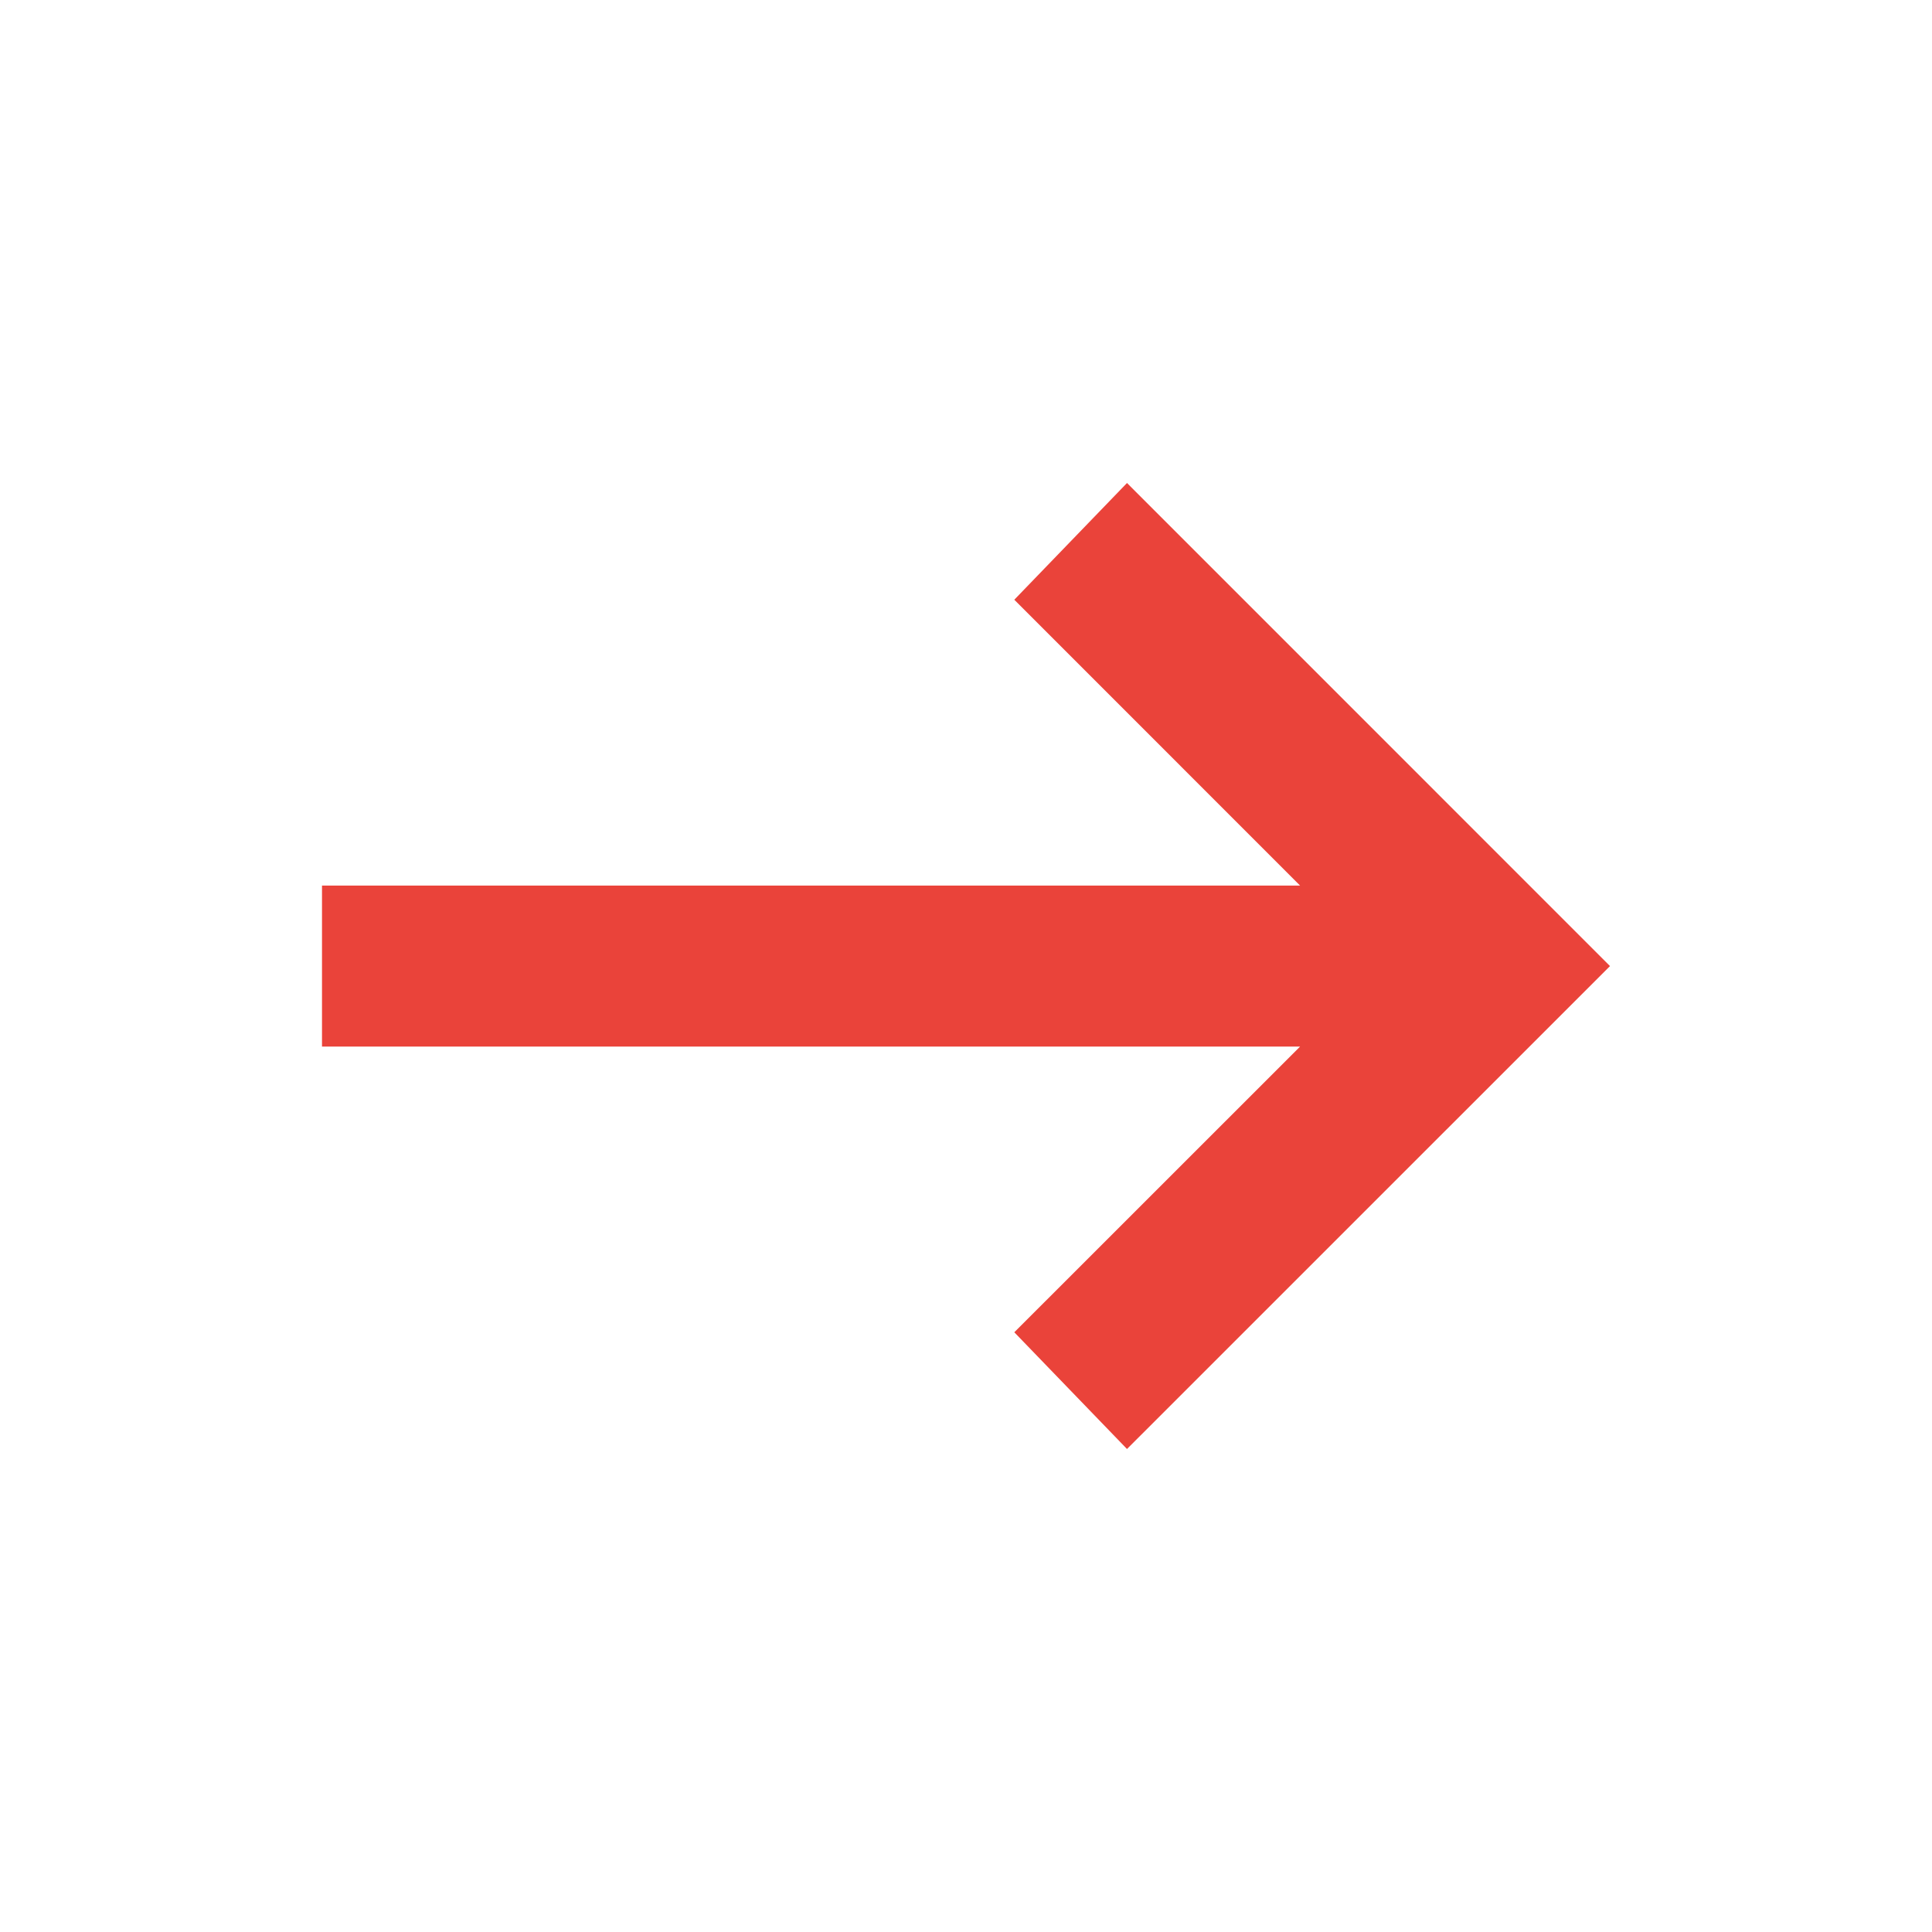 <svg width="24" height="24" viewBox="0 0 24 24" fill="none" xmlns="http://www.w3.org/2000/svg">
<path d="M14 18L12.6 16.55L16.15 13.001H4V11.001H16.15L12.6 7.45L14 6L20 12.001L14 18Z" fill="#EA433A"/>
</svg>
